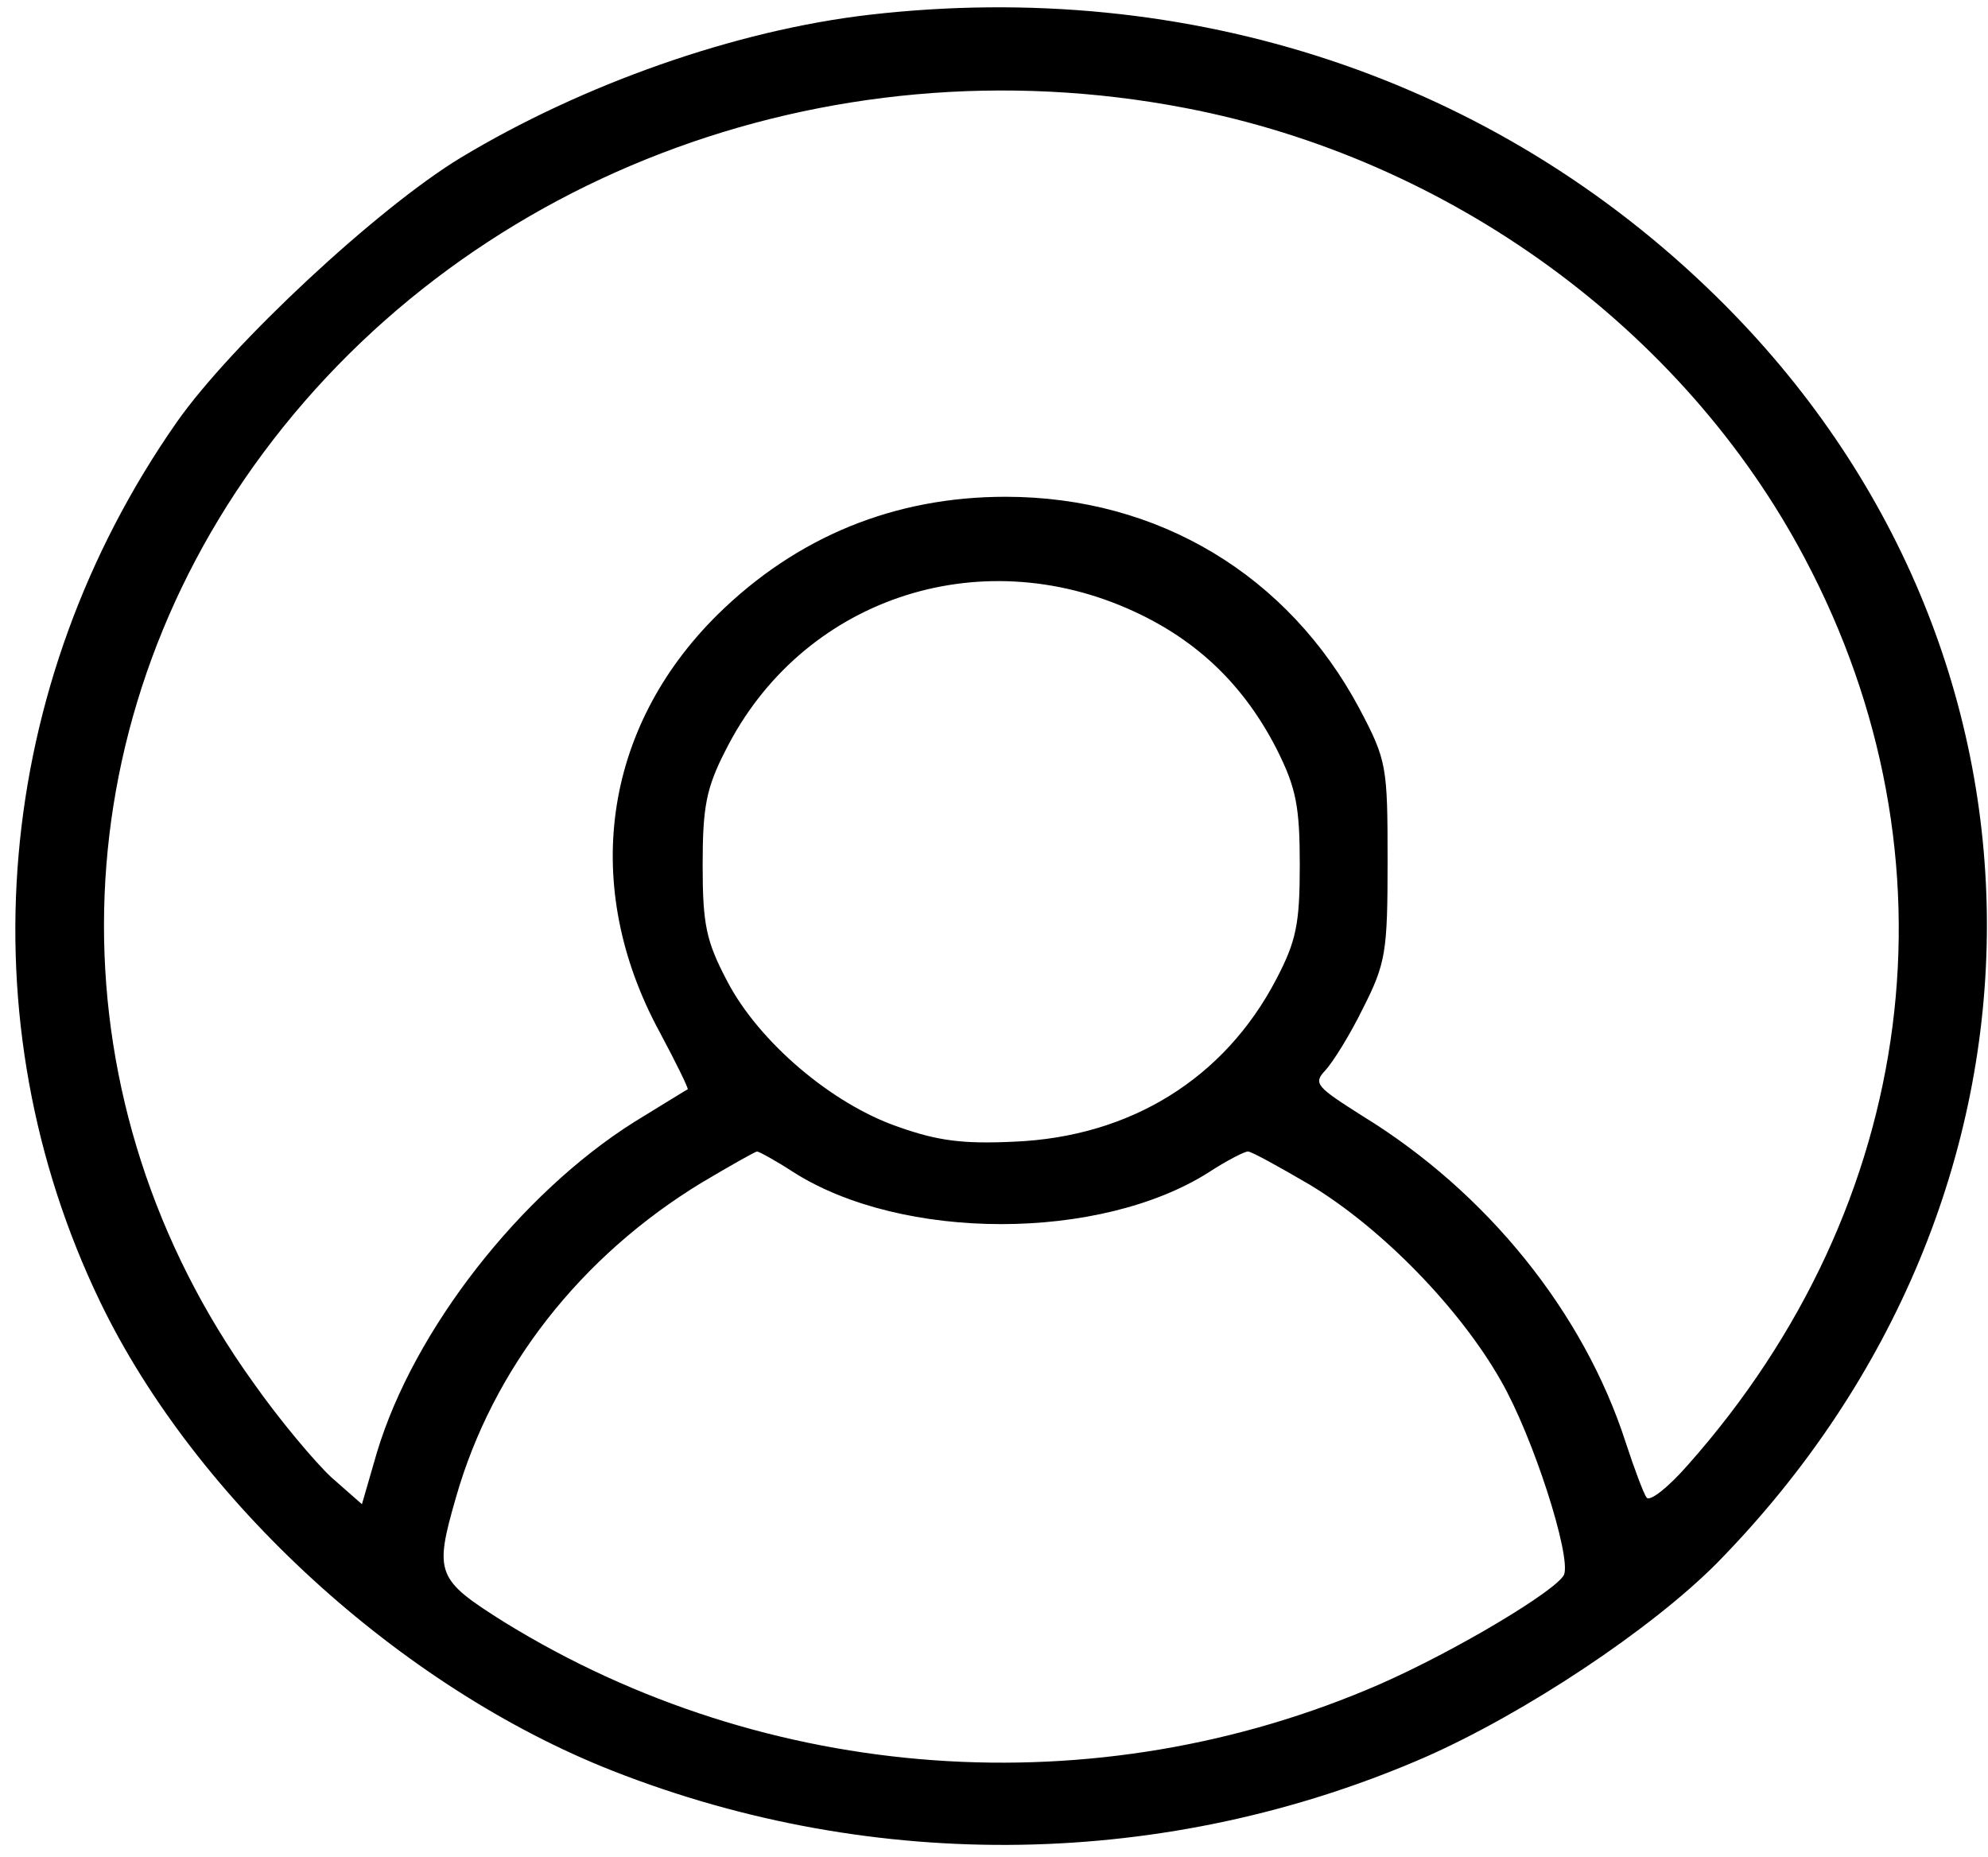 <svg width="121" height="113" viewBox="0 0 121 113" fill="none" xmlns="http://www.w3.org/2000/svg">
<path d="M52.922 0.898C44.745 1.844 35.445 5.132 28.015 9.614C22.938 12.702 14.066 20.97 10.752 25.701C-0.419 41.689 -2.182 62.059 6.102 79.242C11.928 91.295 24.381 102.7 37.315 107.78C53.296 114.056 71.094 113.757 86.754 106.934C92.847 104.244 100.49 99.164 104.499 95.13C126.412 72.817 126.412 39.597 104.499 18.081C90.976 4.783 72.43 -1.343 52.922 0.898ZM72.163 6.576C88.251 9.664 102.468 20.023 109.843 33.969C119.517 52.198 116.791 73.315 102.735 89.153C101.559 90.498 100.437 91.394 100.223 91.145C100.062 90.946 99.475 89.402 98.94 87.758C96.375 79.84 90.495 72.568 82.959 67.936C80.127 66.143 79.913 65.944 80.661 65.147C81.089 64.699 82.158 63.005 82.959 61.362C84.349 58.622 84.456 57.925 84.456 52.397C84.456 46.619 84.402 46.271 82.746 43.133C78.416 35.015 70.506 30.233 61.206 30.233C54.418 30.233 48.486 32.674 43.675 37.405C36.674 44.328 35.338 53.941 40.148 62.806C41.163 64.699 41.912 66.243 41.858 66.293C41.751 66.342 40.308 67.239 38.598 68.285C31.65 72.668 25.183 80.935 22.938 88.406L22.029 91.544L20.159 89.9C19.197 89.004 17.005 86.414 15.402 84.123C3.269 67.239 3.323 45.324 15.455 28.341C27.909 10.909 50.196 2.343 72.163 6.576ZM69.01 37.206C72.911 38.999 75.744 41.739 77.722 45.623C78.897 47.964 79.111 49.11 79.111 52.646C79.111 56.232 78.897 57.278 77.668 59.618C74.515 65.645 68.796 69.181 61.741 69.48C58.587 69.629 57.091 69.43 54.686 68.584C50.624 67.189 46.188 63.404 44.263 59.718C42.981 57.278 42.767 56.282 42.767 52.646C42.767 49.11 42.981 47.964 44.157 45.673C48.753 36.509 59.496 32.823 69.01 37.206ZM48.272 71.323C54.899 75.556 66.978 75.556 73.606 71.323C74.675 70.626 75.744 70.078 75.958 70.078C76.171 70.078 77.882 71.024 79.752 72.12C84.189 74.809 88.892 79.69 91.35 84.023C93.328 87.46 95.626 94.681 95.199 95.827C94.771 96.773 88.625 100.459 83.975 102.501C66.711 110.021 46.669 108.577 30.688 98.716C26.572 96.126 26.412 95.777 27.748 91.145C29.993 83.276 35.338 76.453 42.714 71.97C44.477 70.924 45.974 70.078 46.081 70.078C46.188 70.078 47.203 70.626 48.272 71.323Z" fill="black"/>
</svg>

